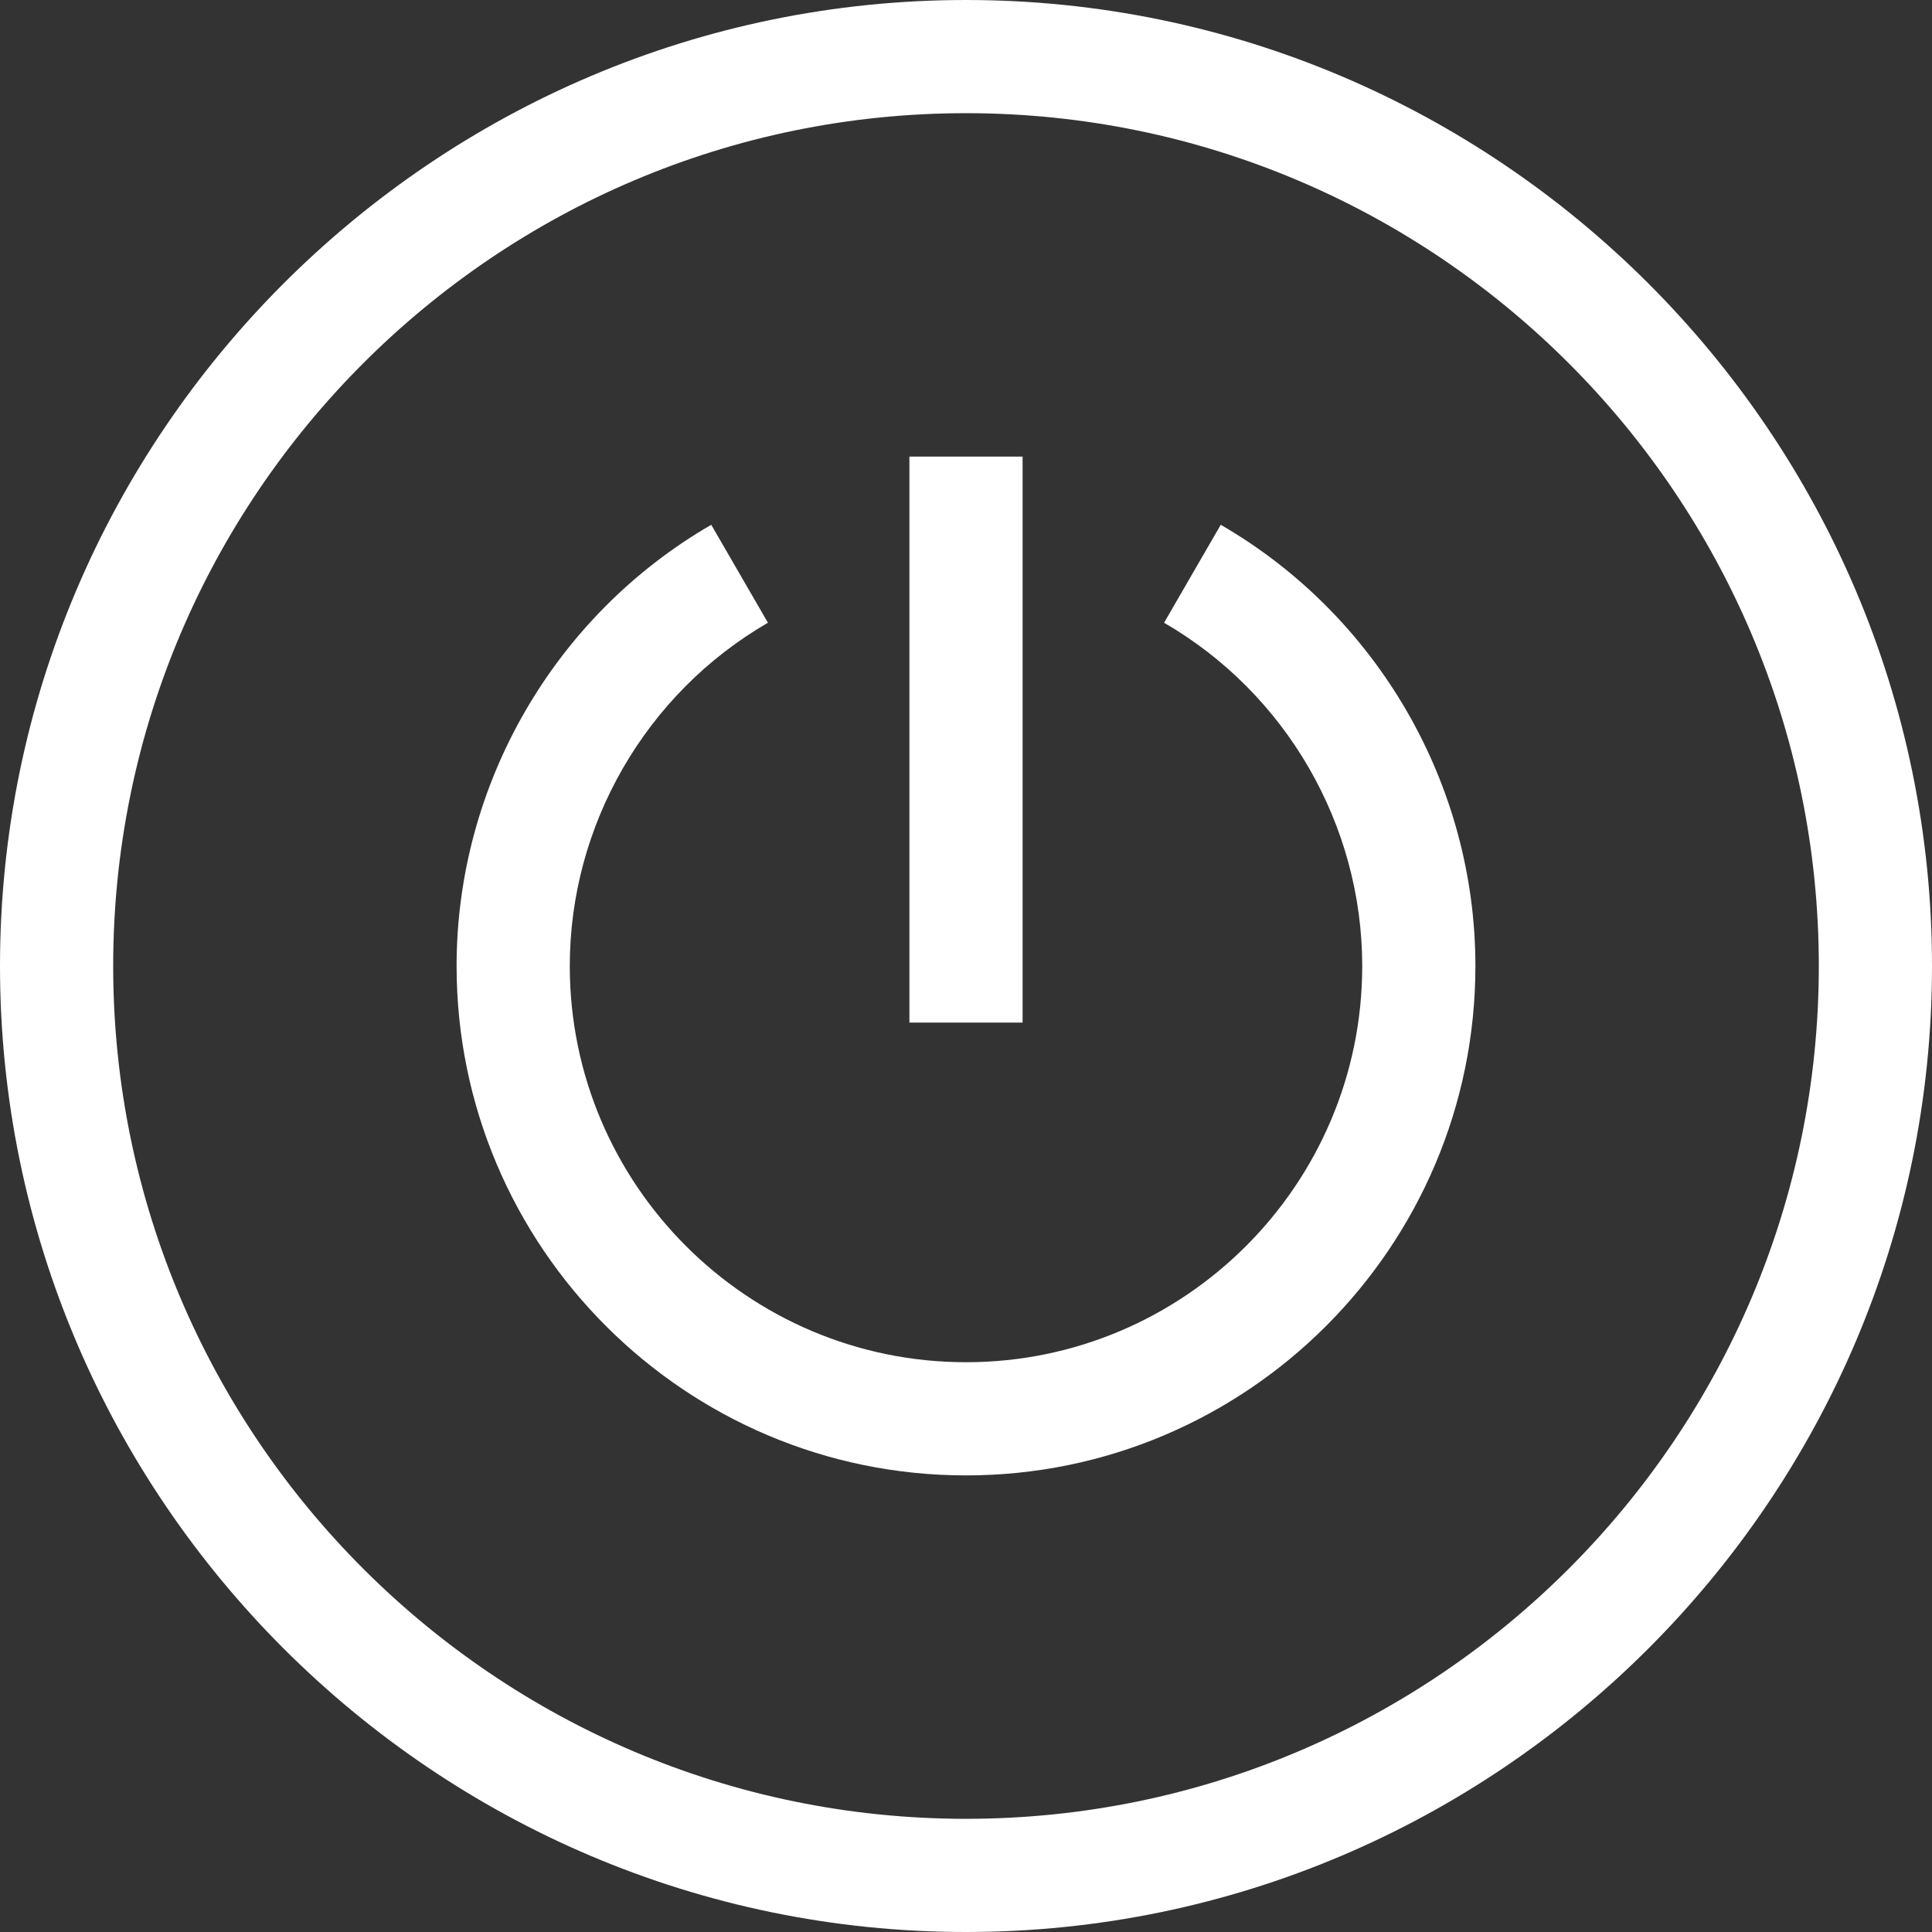 <svg width="48" height="48" viewBox="0 0 48 48" fill="none" xmlns="http://www.w3.org/2000/svg">
<rect x="0" y="0" width="48" height="48" fill="#333333" stroke="none"/>
<path d="M24 0C10.784 0 0 10.786 0 24C0 37.216 10.786 48 24 48C37.216 48 48 37.214 48 24C48 10.784 37.214 0 24 0ZM24 45.188C12.317 45.188 2.812 35.683 2.812 24C2.812 12.317 12.317 2.812 24 2.812C35.683 2.812 45.188 12.317 45.188 24C45.188 35.683 35.683 45.188 24 45.188Z" fill="white"/>
<path d="M22.594 11.344H25.406V25.406H22.594V11.344Z" fill="white"/>
<path d="M30.329 13.038L28.921 15.472C31.957 17.229 33.844 20.497 33.844 24C33.844 29.428 29.428 33.844 24 33.844C18.572 33.844 14.156 29.428 14.156 24C14.156 20.497 16.043 17.229 19.079 15.472L17.671 13.038C13.768 15.296 11.344 19.496 11.344 24C11.344 30.979 17.021 36.656 24 36.656C30.979 36.656 36.656 30.979 36.656 24C36.656 19.496 34.232 15.296 30.329 13.038Z" fill="white"/>
</svg>
